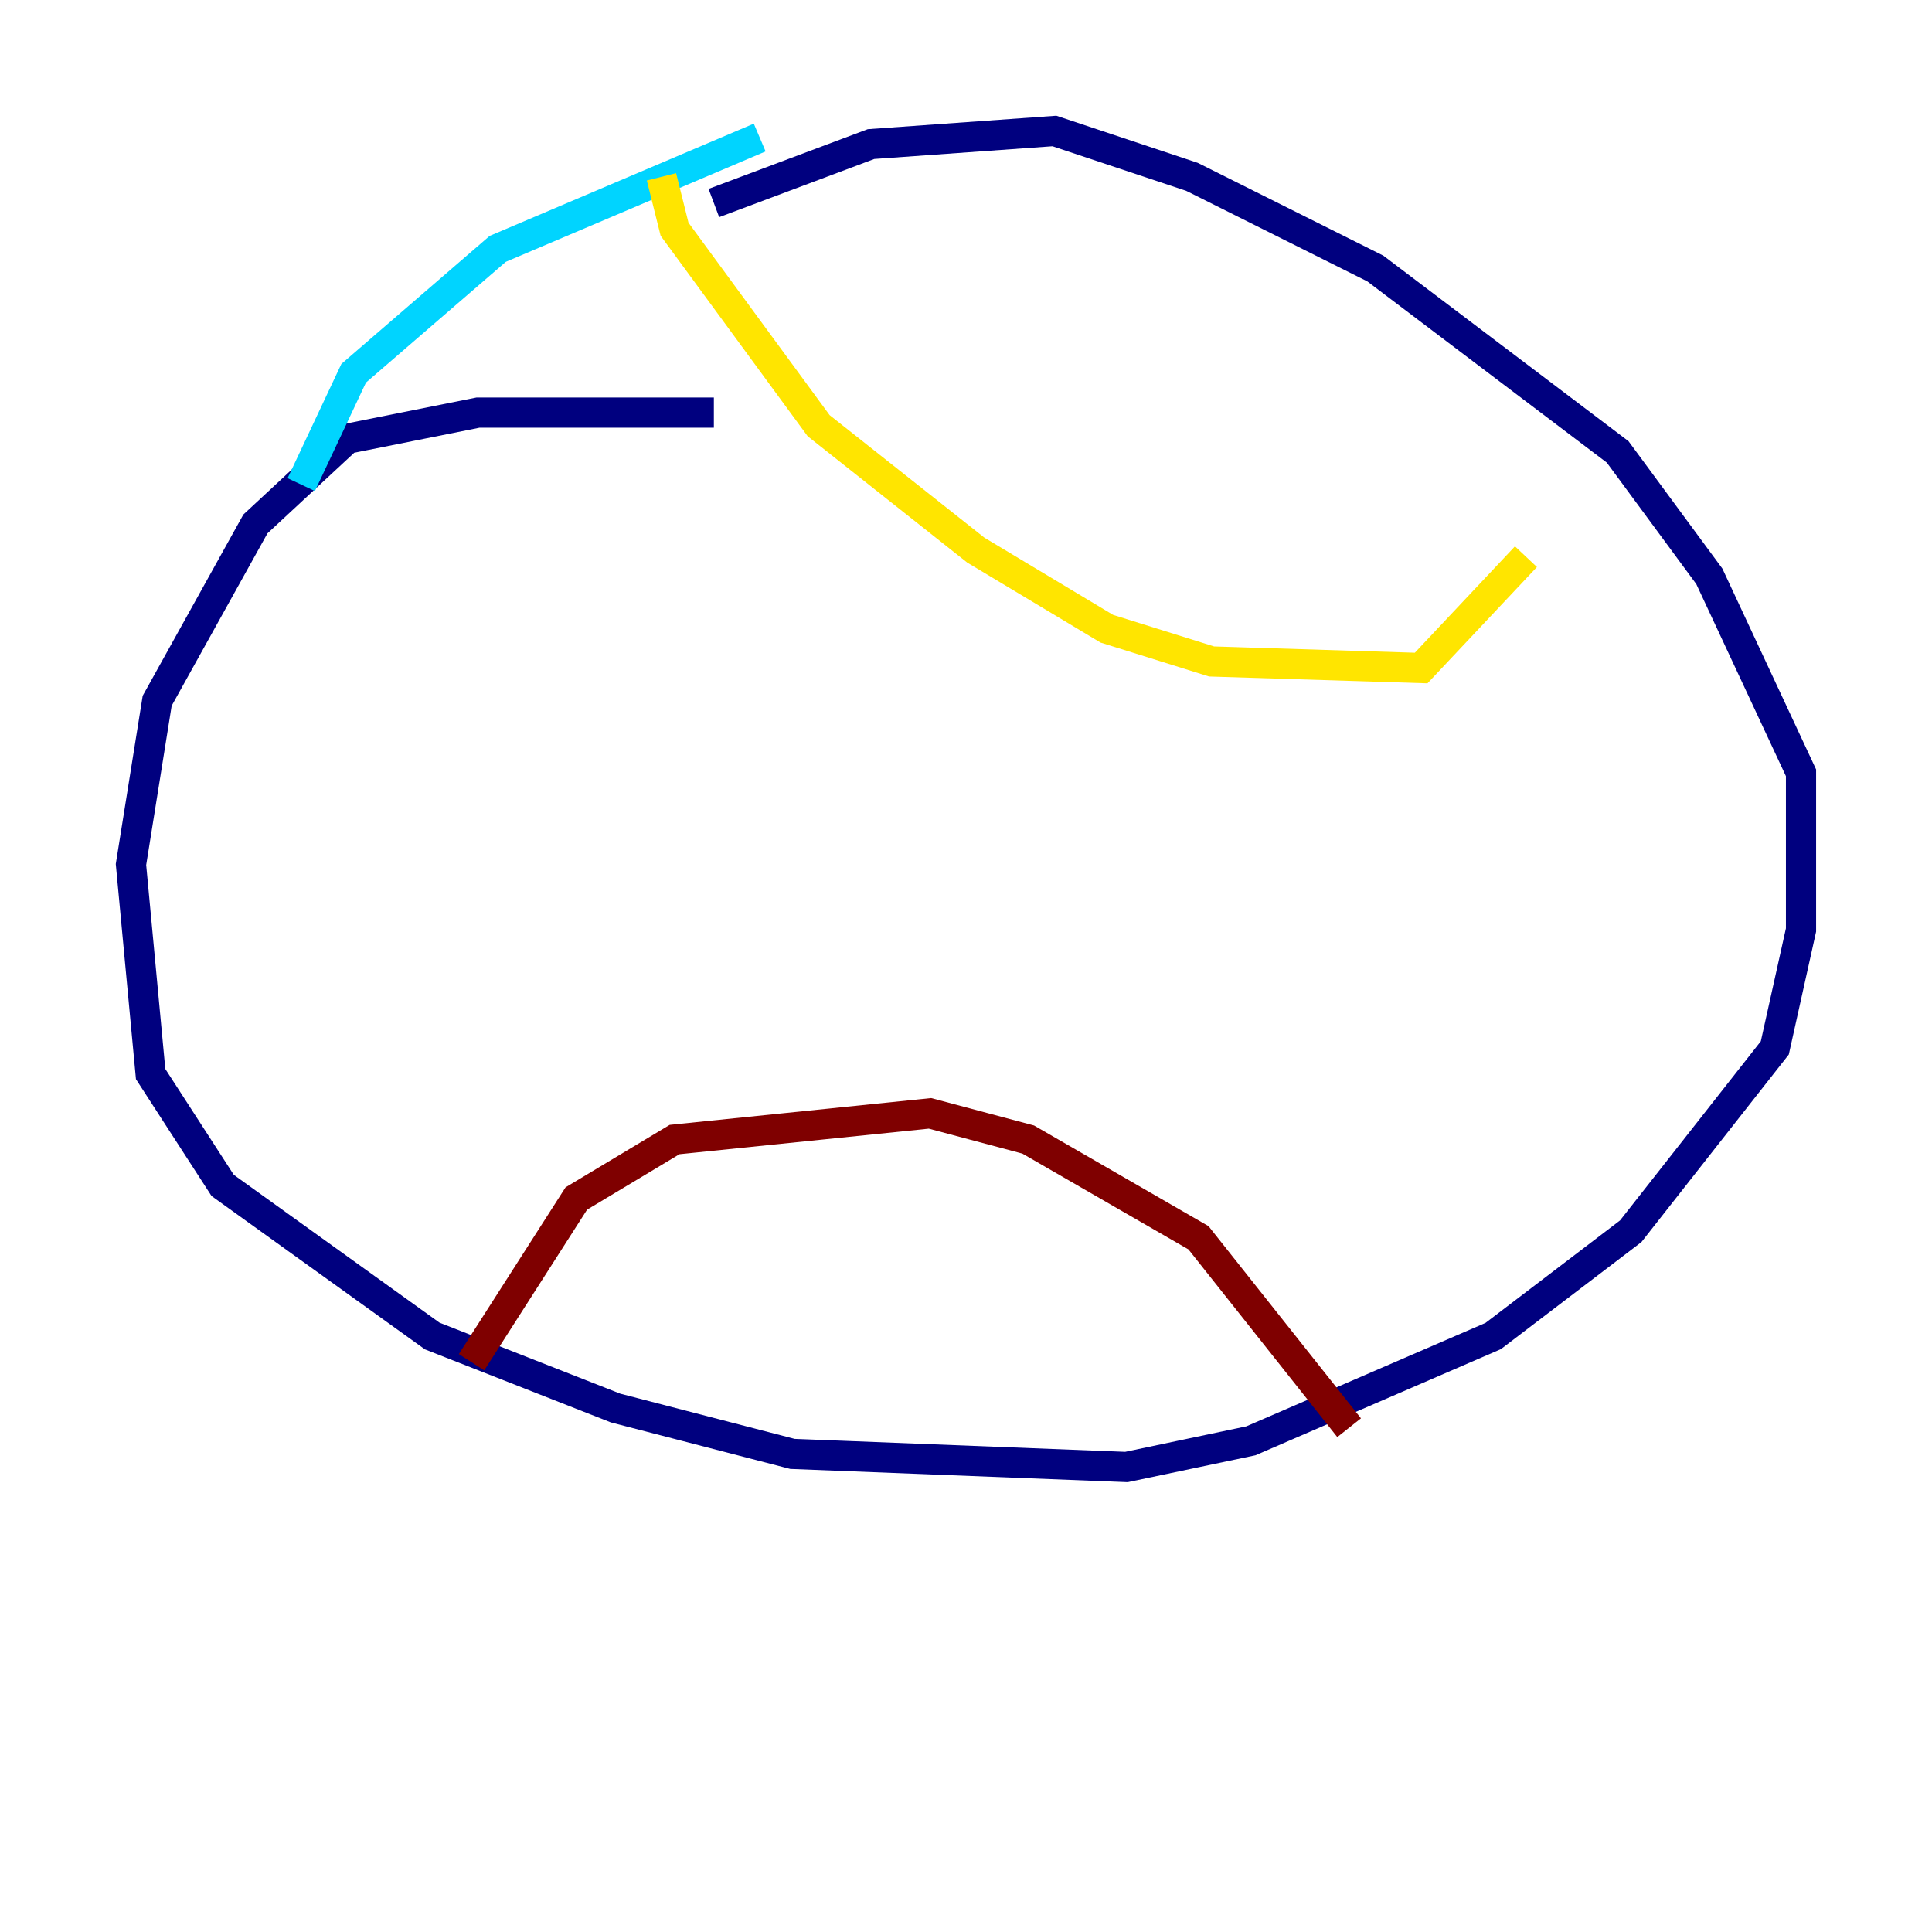 <?xml version="1.0" encoding="utf-8" ?>
<svg baseProfile="tiny" height="128" version="1.2" viewBox="0,0,128,128" width="128" xmlns="http://www.w3.org/2000/svg" xmlns:ev="http://www.w3.org/2001/xml-events" xmlns:xlink="http://www.w3.org/1999/xlink"><defs /><polyline fill="none" points="47.295,27.336 31.675,27.336 22.997,29.071 16.922,34.712 10.414,46.427 8.678,57.275 9.98,71.159 14.752,78.536 28.637,88.515 40.786,93.288 52.502,96.325 74.63,97.193 82.875,95.458 98.929,88.515 108.041,81.573 117.586,69.424 119.322,61.614 119.322,51.2 113.248,38.183 107.173,29.939 91.119,17.79 78.969,11.715 69.858,8.678 57.709,9.546 47.295,13.451" stroke="#00007f" stroke-width="2" /><polyline fill="none" points="19.959,32.108 23.43,24.732 32.976,16.488 50.332,9.112" stroke="#00d4ff" stroke-width="2" /><polyline fill="none" points="43.824,11.715 44.691,15.186 54.237,28.203 64.651,36.447 73.329,41.654 80.271,43.824 94.156,44.258 101.098,36.881" stroke="#ffe500" stroke-width="2" /><polyline fill="none" points="31.241,90.251 38.183,79.403 44.691,75.498 61.614,73.763 68.122,75.498 79.403,82.007 89.383,94.59" stroke="#7f0000" stroke-width="2" /></svg>